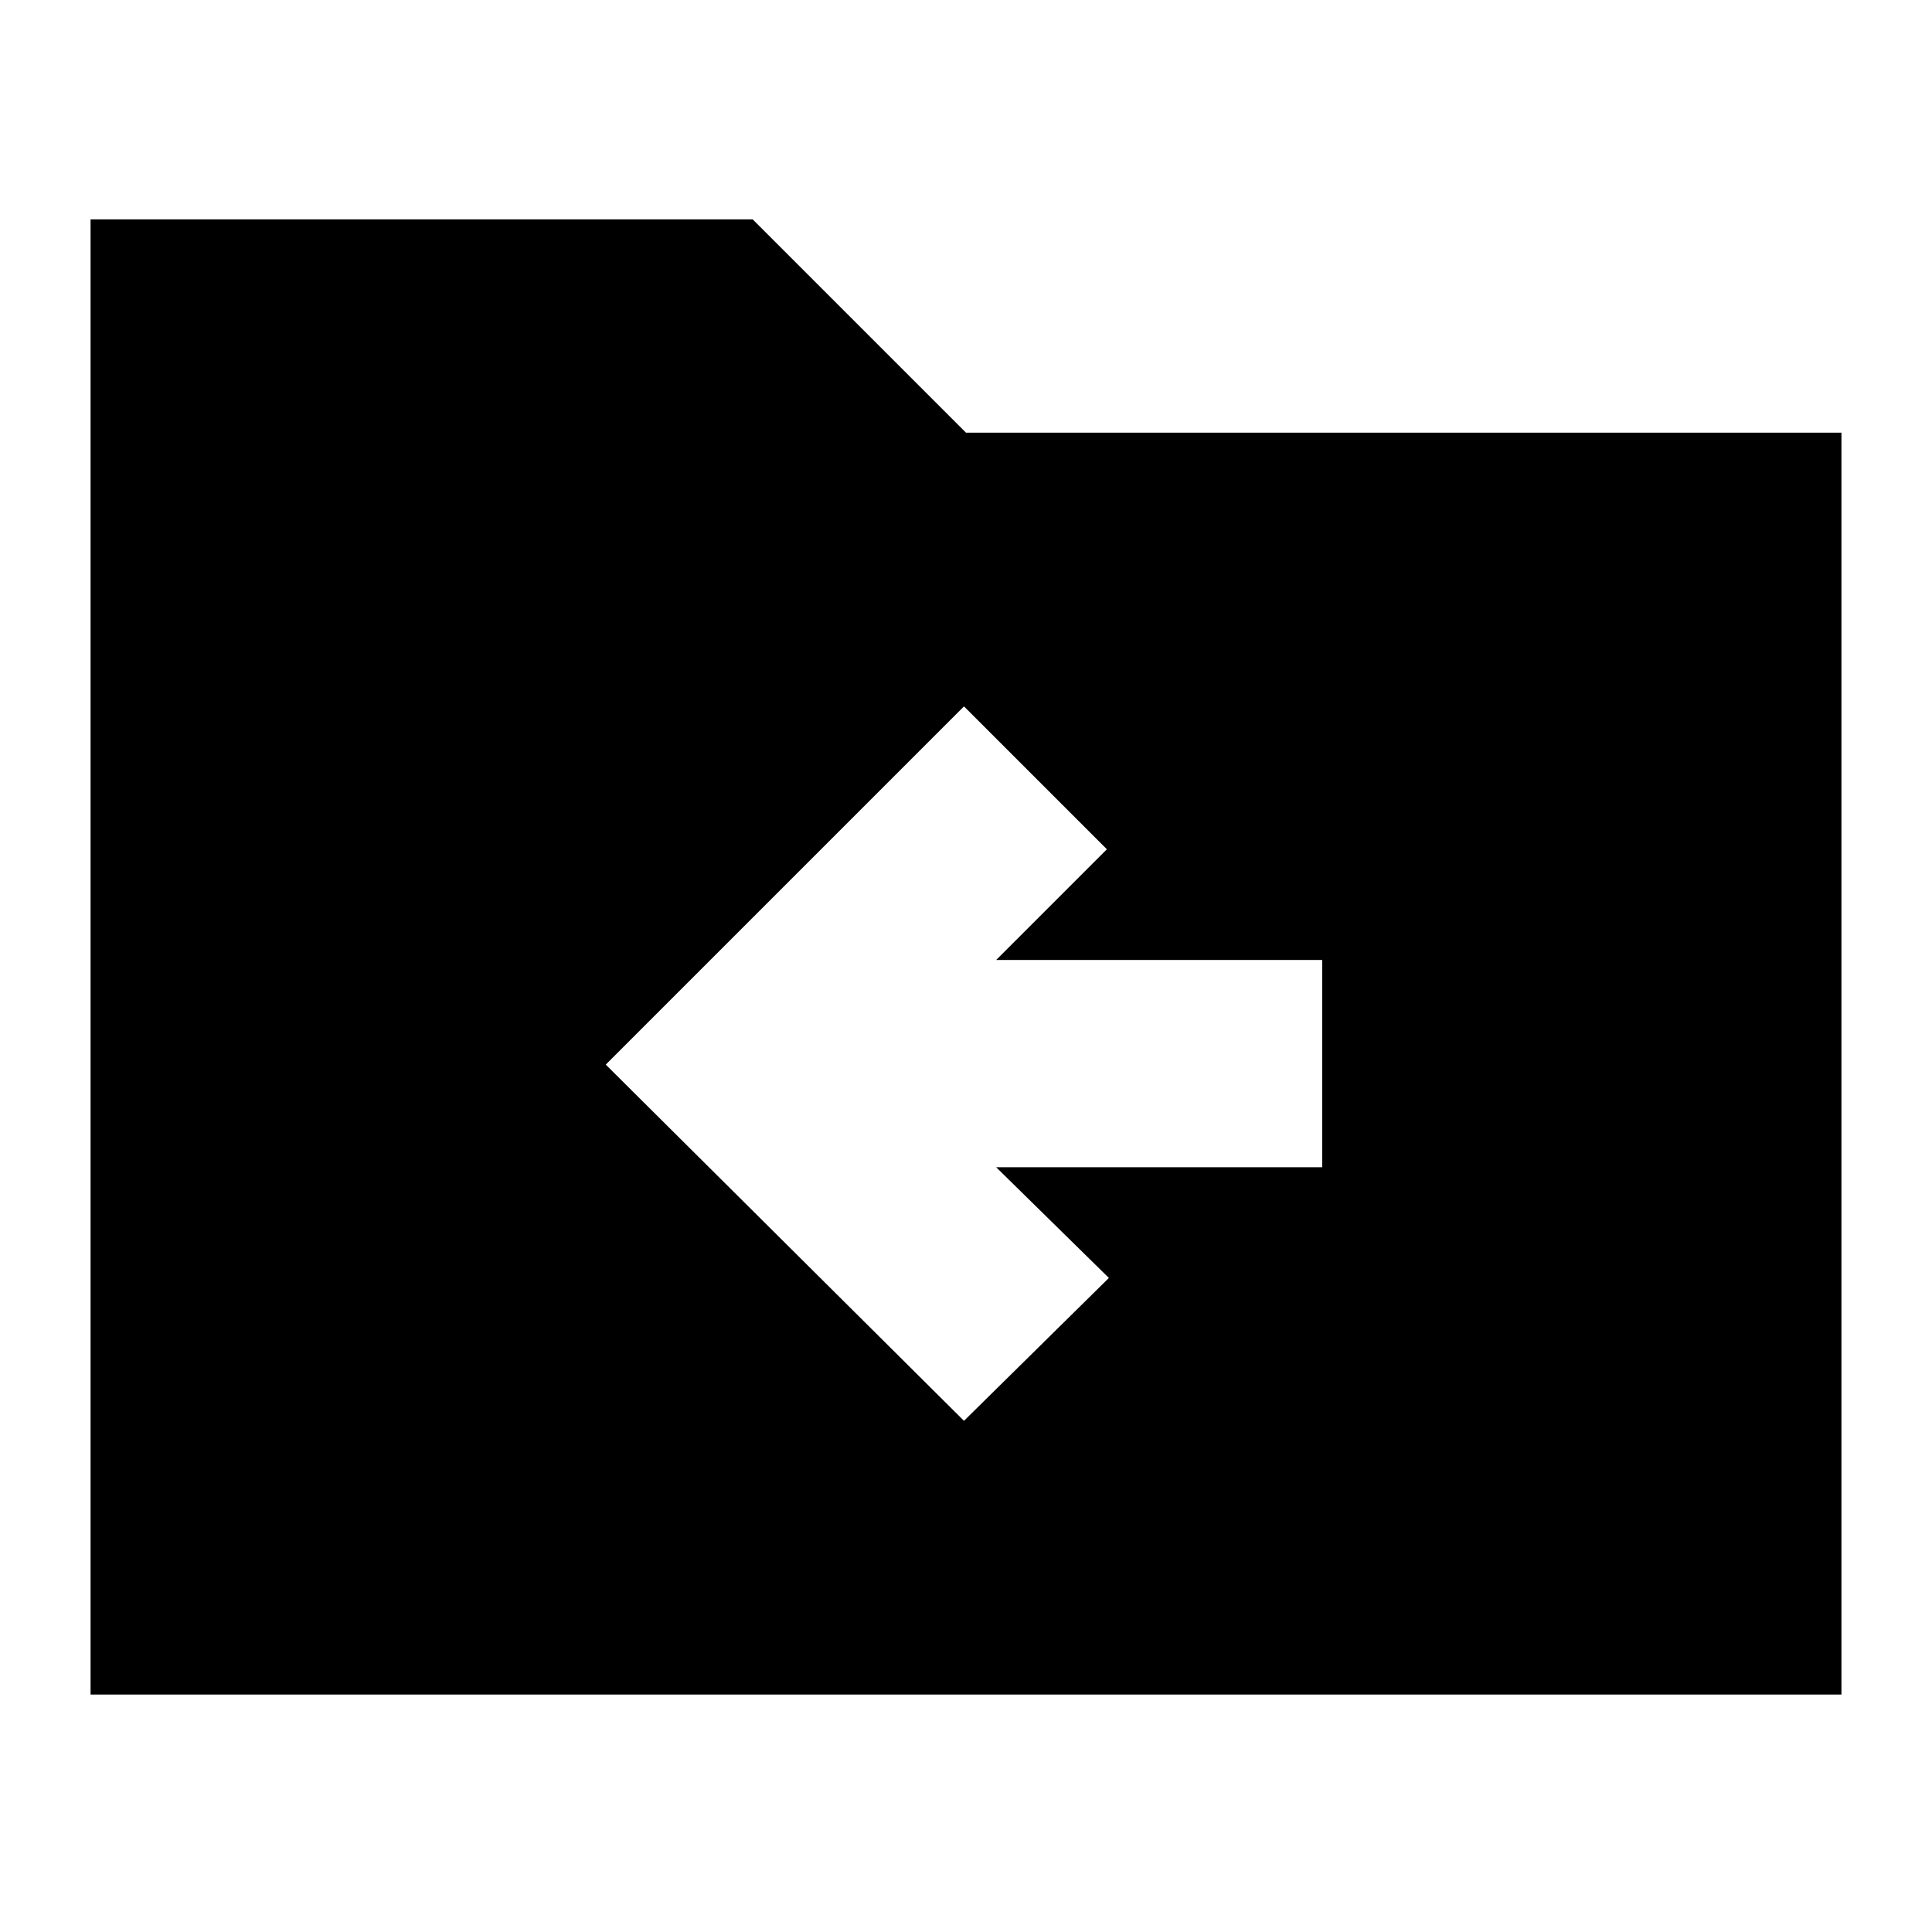<svg xmlns="http://www.w3.org/2000/svg" height="24" width="24"><path d="m11.975 17.65 1.8-1.775-1.4-1.375h4.05v-2.575h-4.05l1.375-1.375-1.775-1.775-4.45 4.45Zm-10.85 3.4V2.725H9.35L12 5.375h10.875V21.05Z"/></svg>